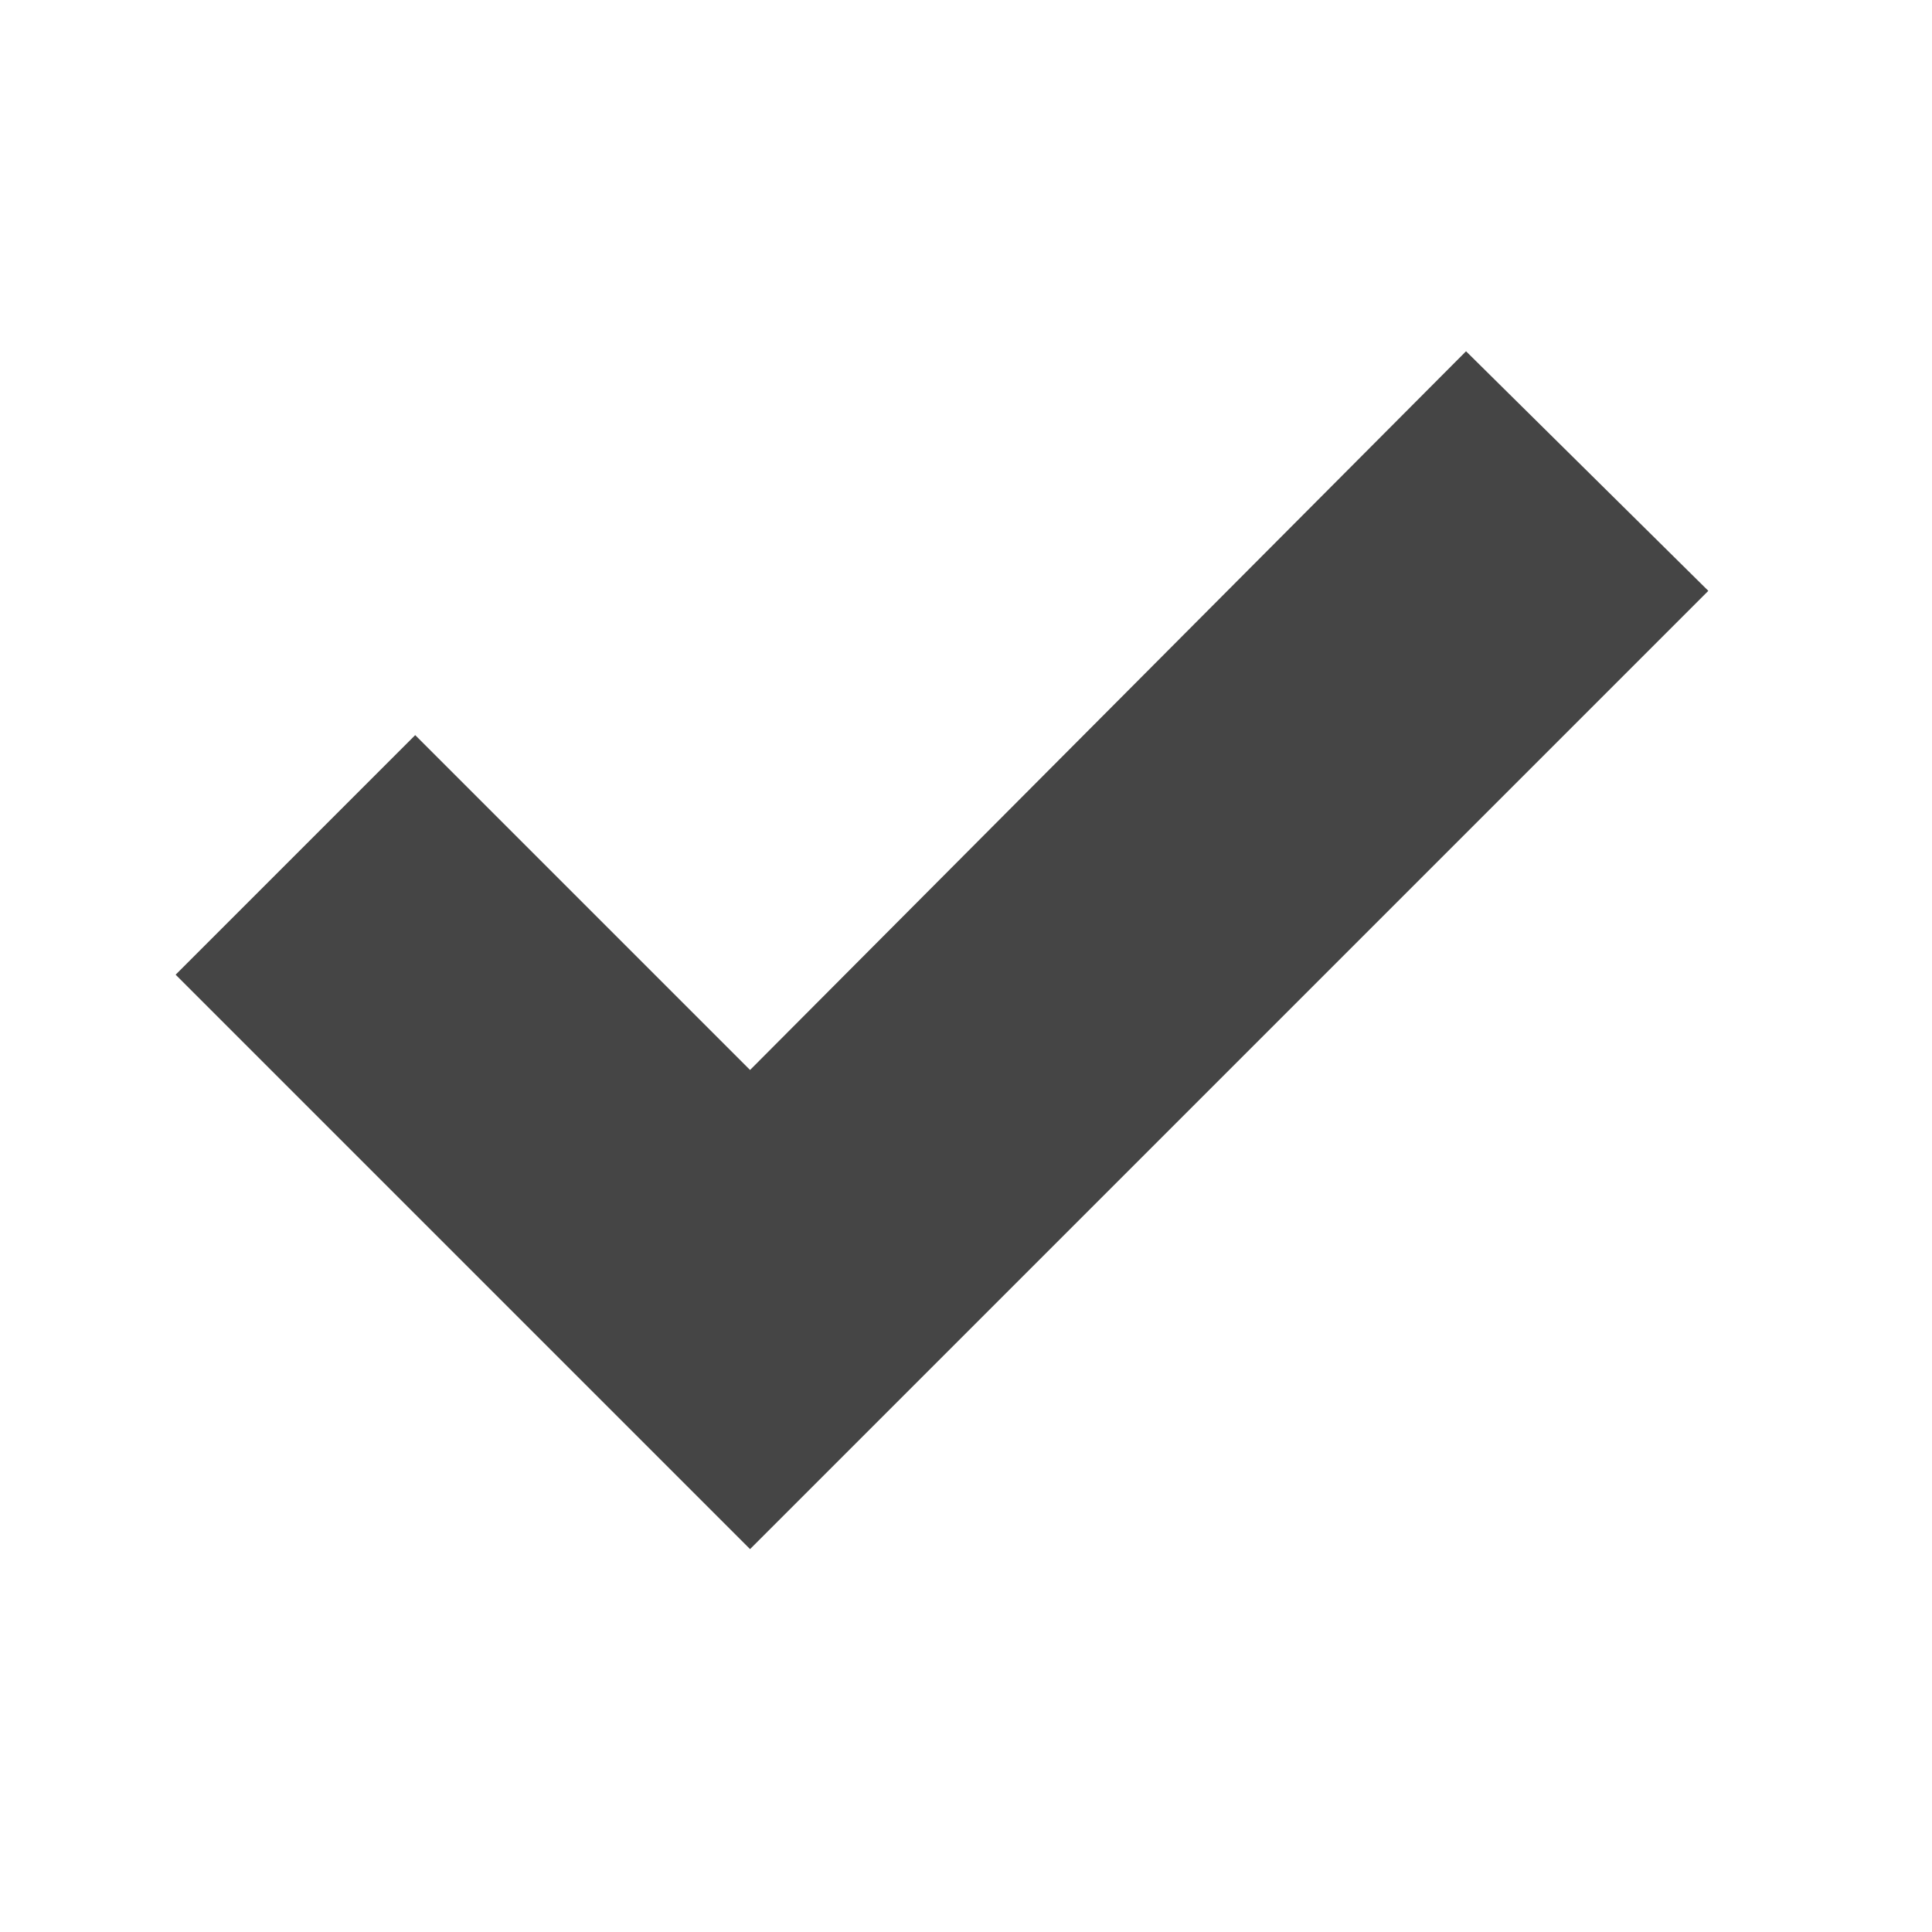 <?xml version="1.0" encoding="UTF-8" standalone="no"?>
<svg width="22px" height="22px" viewBox="0 0 22 22" version="1.1" xmlns="http://www.w3.org/2000/svg" xmlns:xlink="http://www.w3.org/1999/xlink">
    <defs></defs>
    <g id="Page-1" stroke="none" stroke-width="1" fill="none" fill-rule="evenodd">
        <g id="enrichment-validation" fill="#454545">
            <path d="M16.694,4 L8.541,12.184 L4.728,8.371 L2,11.099 L8.541,17.64 L19.453,6.728 L16.694,4" id="Imported-Layers"></path>
        </g>
    </g>
</svg>